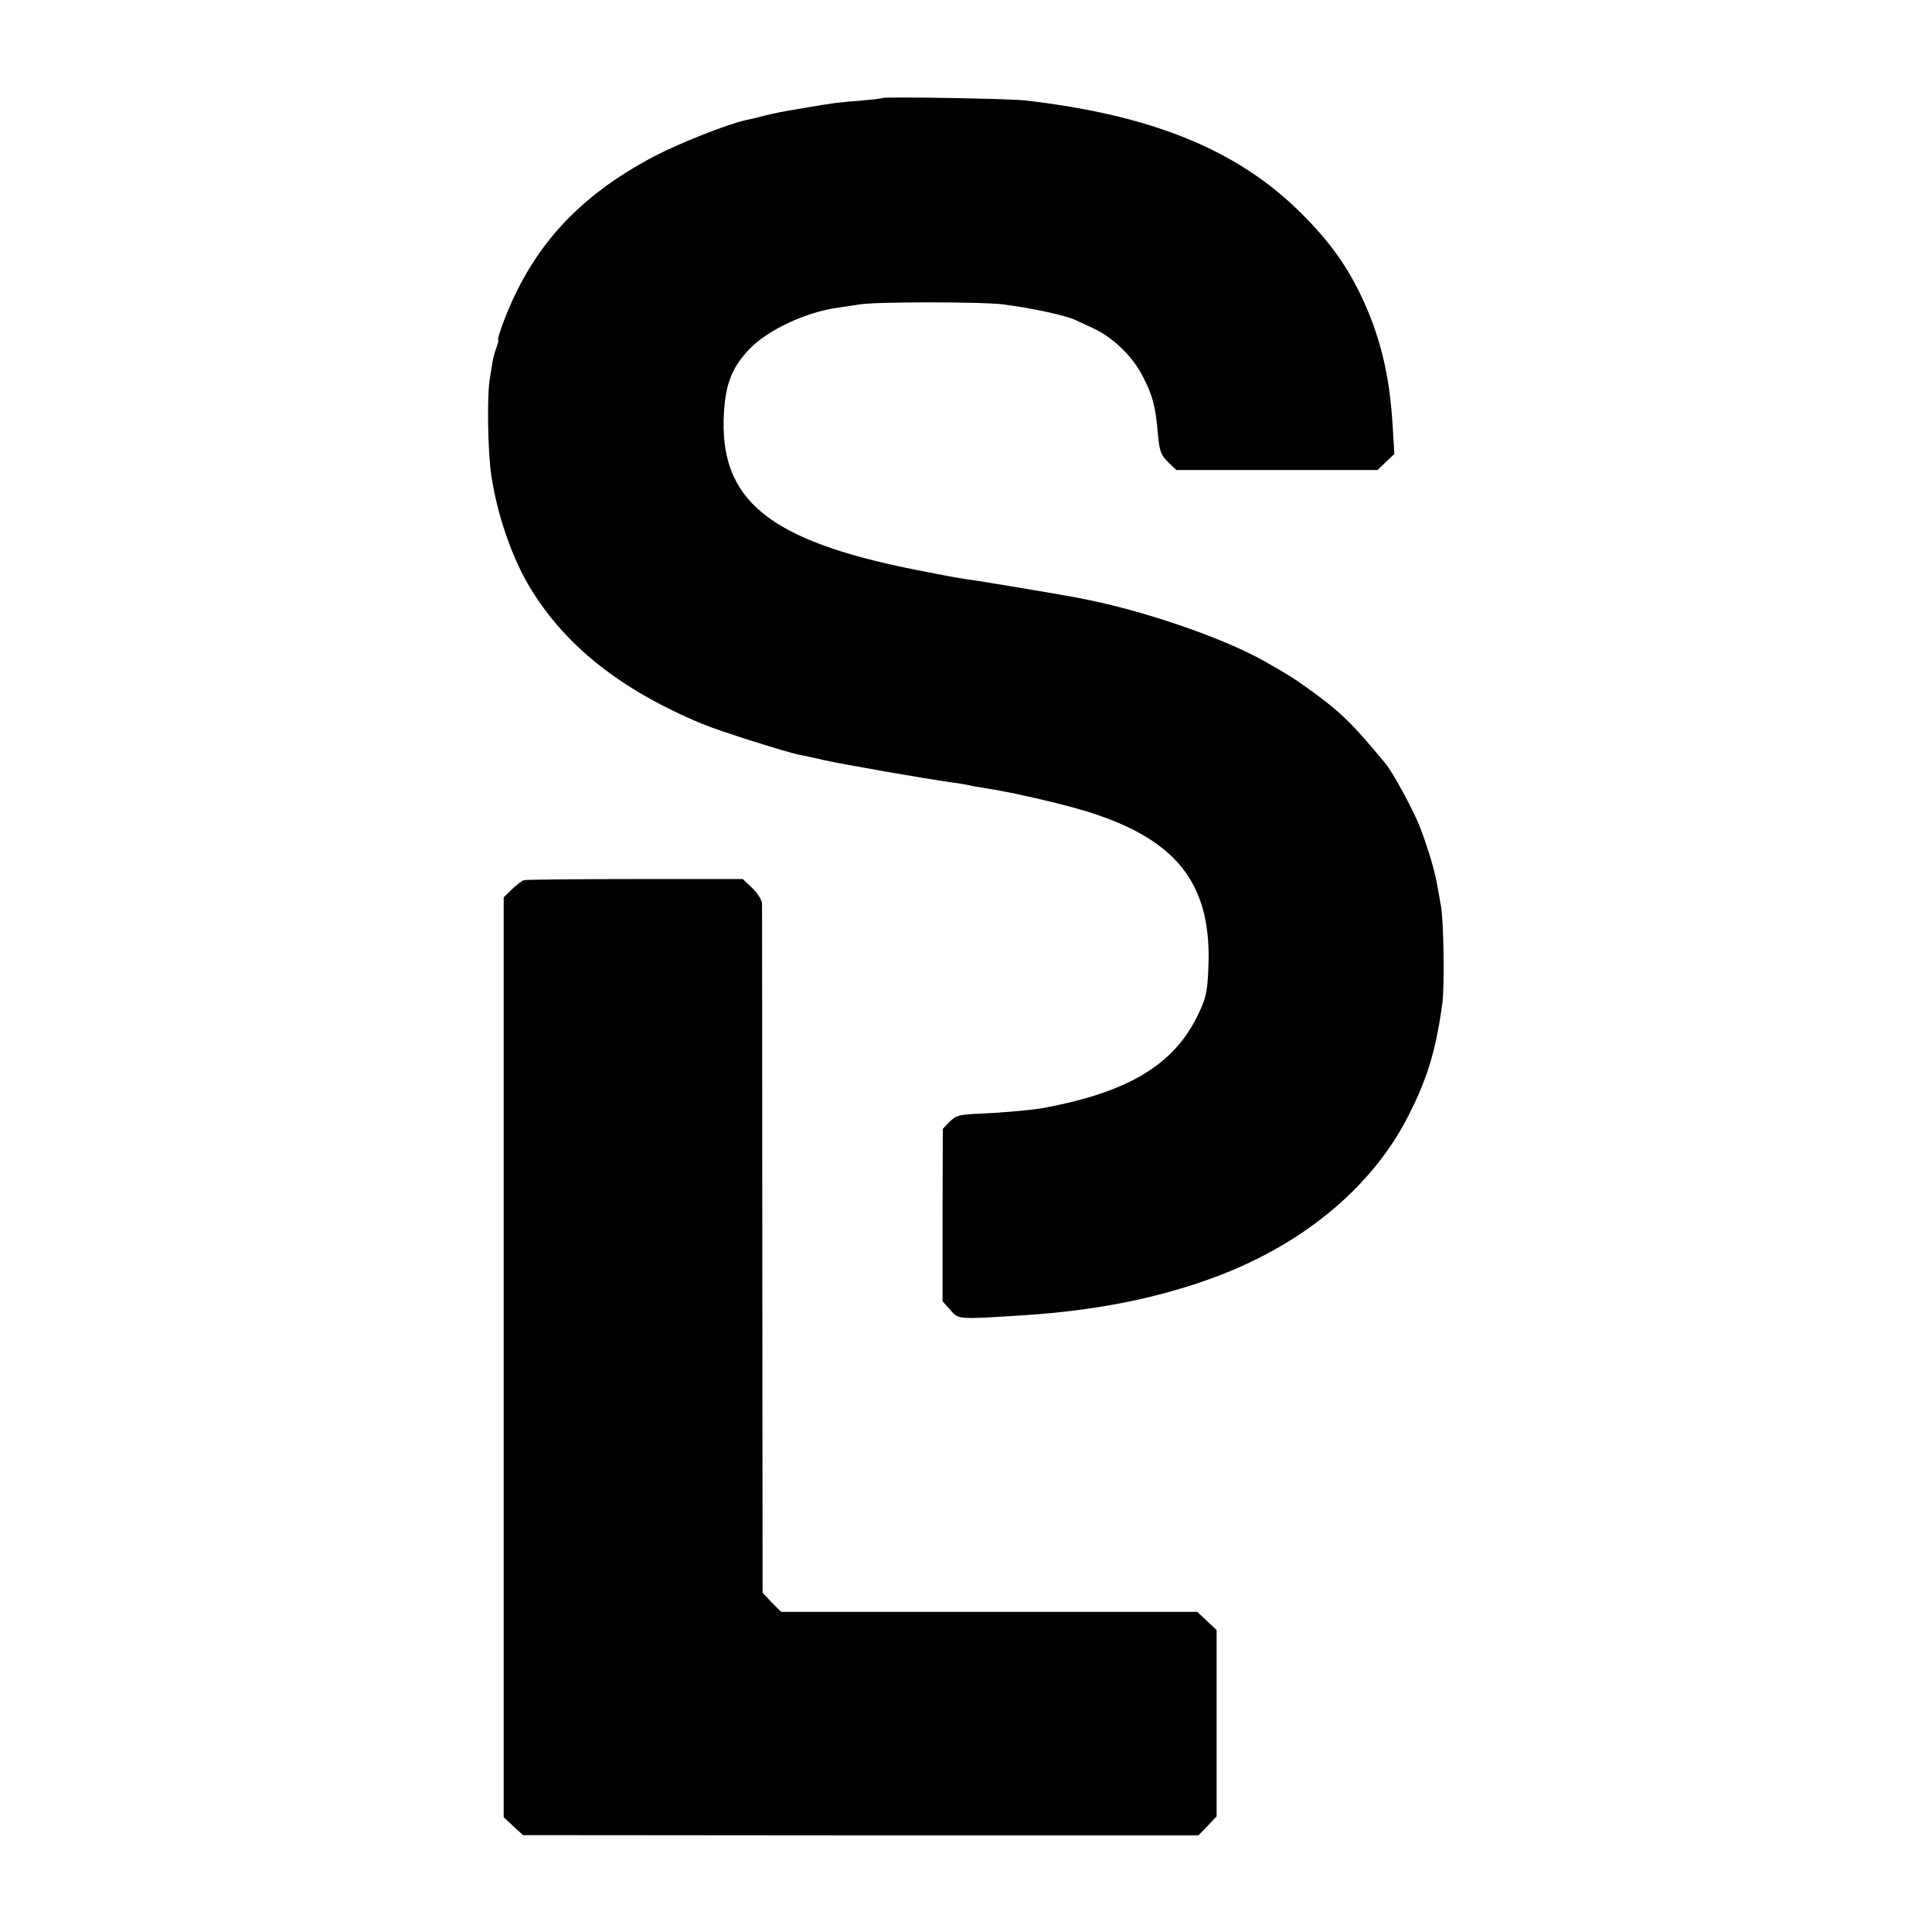 <?xml version="1.0" standalone="no"?>
<!DOCTYPE svg PUBLIC "-//W3C//DTD SVG 20010904//EN"
 "http://www.w3.org/TR/2001/REC-SVG-20010904/DTD/svg10.dtd">
<svg version="1.0" xmlns="http://www.w3.org/2000/svg"
 width="700pt" height="700pt" viewBox="0 0 700 700"
 preserveAspectRatio="xMidYMid meet">
<g transform="translate(0,700) scale(0.1,-0.1)"
fill="#000000" stroke="none">
<path d="M3198 6645 c-2 -2 -39 -6 -83 -10 -81 -6 -94 -8 -200 -26 -95 -16
-98 -17 -145 -28 -25 -7 -55 -14 -67 -16 -68 -15 -242 -84 -332 -131 -277
-146 -445 -331 -547 -601 -13 -35 -22 -63 -19 -63 2 0 0 -11 -5 -26 -6 -14
-12 -37 -15 -52 -2 -15 -7 -43 -10 -62 -11 -61 -8 -265 5 -352 21 -142 75
-298 138 -403 128 -214 331 -375 627 -498 59 -25 303 -102 348 -111 12 -2 54
-11 92 -20 67 -15 370 -68 465 -81 25 -3 52 -8 60 -10 8 -2 31 -6 50 -9 114
-17 323 -66 415 -98 301 -103 417 -264 403 -559 -4 -89 -9 -107 -41 -173 -87
-175 -250 -273 -554 -330 -36 -7 -142 -17 -232 -21 -74 -3 -87 -6 -110 -29
l-25 -26 -1 -312 0 -313 28 -31 c30 -35 24 -35 272 -19 244 16 460 57 660 128
330 116 589 326 724 587 72 139 103 242 127 415 8 60 5 294 -5 351 -6 33 -12
70 -15 84 -8 48 -38 145 -64 210 -24 60 -96 192 -121 222 -122 148 -163 188
-281 273 -58 41 -68 48 -160 100 -153 86 -448 187 -675 229 -44 9 -314 54
-360 61 -72 10 -98 15 -230 41 -532 106 -711 253 -692 569 6 105 30 166 94
232 66 68 205 133 318 148 22 3 58 9 80 12 55 10 446 10 520 0 103 -13 233
-41 265 -58 8 -4 36 -17 62 -29 68 -31 139 -99 175 -167 38 -71 50 -115 58
-213 6 -66 11 -78 37 -104 l30 -29 364 0 365 0 30 29 31 29 -6 100 c-11 192
-48 338 -121 487 -53 106 -112 187 -209 284 -230 230 -540 357 -1001 410 -58
7 -511 14 -517 9z"/>
<path d="M1898 3811 c-7 -2 -26 -17 -43 -33 l-30 -29 0 -1667 0 -1666 35 -33
35 -32 1223 -1 1224 0 33 34 33 35 0 337 0 338 -35 33 -35 33 -754 0 -754 0
-34 34 -33 35 -1 1238 c0 681 -1 1248 -1 1260 -1 12 -16 37 -35 55 l-35 33
-390 0 c-215 0 -396 -2 -403 -4z"/>
</g>
</svg>
